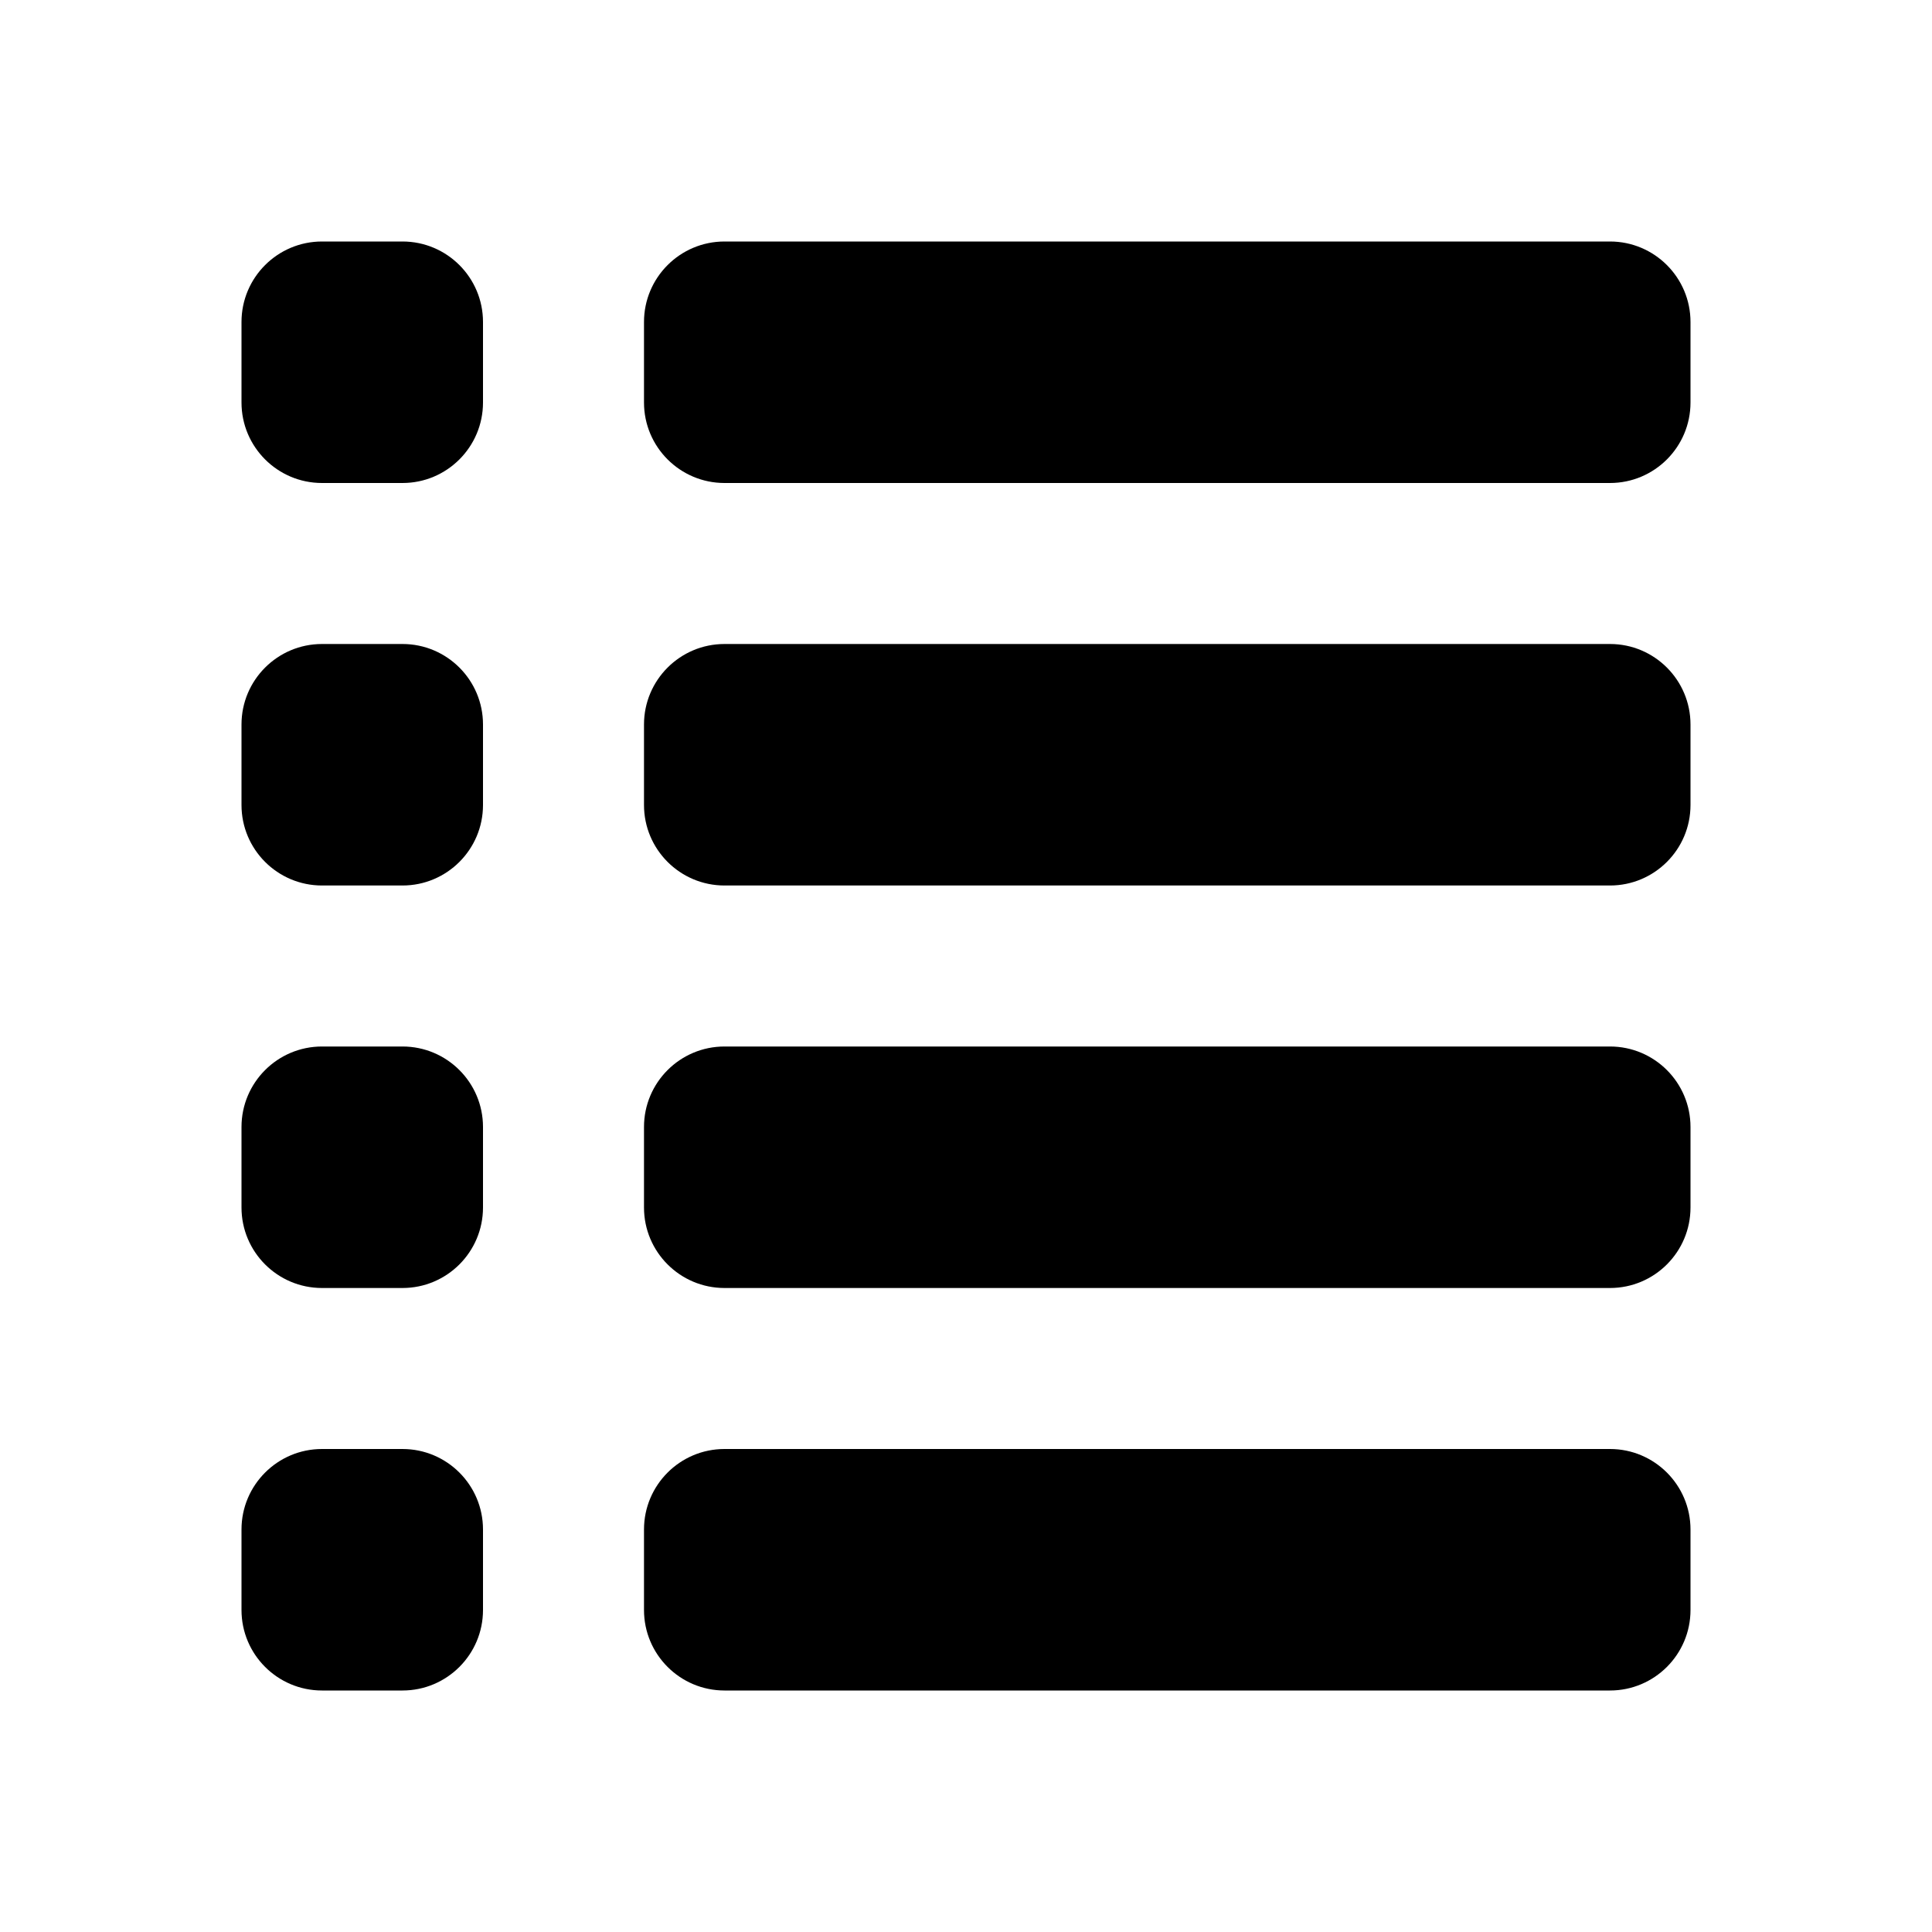<svg width="24" height="24" viewBox="0 0 24 24" xmlns="http://www.w3.org/2000/svg">
<path d="M8 4C8 3.448 8.448 3 9 3H20C20.552 3 21 3.448 21 4V5C21 5.552 20.552 6 20 6H9C8.448 6 8 5.552 8 5V4Z"/>
<path d="M3 4C3 3.448 3.448 3 4 3H5C5.552 3 6 3.448 6 4V5C6 5.552 5.552 6 5 6H4C3.448 6 3 5.552 3 5V4Z"/>
<path d="M8 9C8 8.448 8.448 8 9 8H20C20.552 8 21 8.448 21 9V10C21 10.552 20.552 11 20 11H9C8.448 11 8 10.552 8 10V9Z"/>
<path d="M3 9C3 8.448 3.448 8 4 8H5C5.552 8 6 8.448 6 9V10C6 10.552 5.552 11 5 11H4C3.448 11 3 10.552 3 10V9Z"/>
<path d="M8 14C8 13.448 8.448 13 9 13H20C20.552 13 21 13.448 21 14V15C21 15.552 20.552 16 20 16H9C8.448 16 8 15.552 8 15V14Z"/>
<path d="M3 14C3 13.448 3.448 13 4 13H5C5.552 13 6 13.448 6 14V15C6 15.552 5.552 16 5 16H4C3.448 16 3 15.552 3 15V14Z"/>
<path d="M8 19C8 18.448 8.448 18 9 18H20C20.552 18 21 18.448 21 19V20C21 20.552 20.552 21 20 21H9C8.448 21 8 20.552 8 20V19Z"/>
<path d="M3 19C3 18.448 3.448 18 4 18H5C5.552 18 6 18.448 6 19V20C6 20.552 5.552 21 5 21H4C3.448 21 3 20.552 3 20V19Z"/>
</svg>

